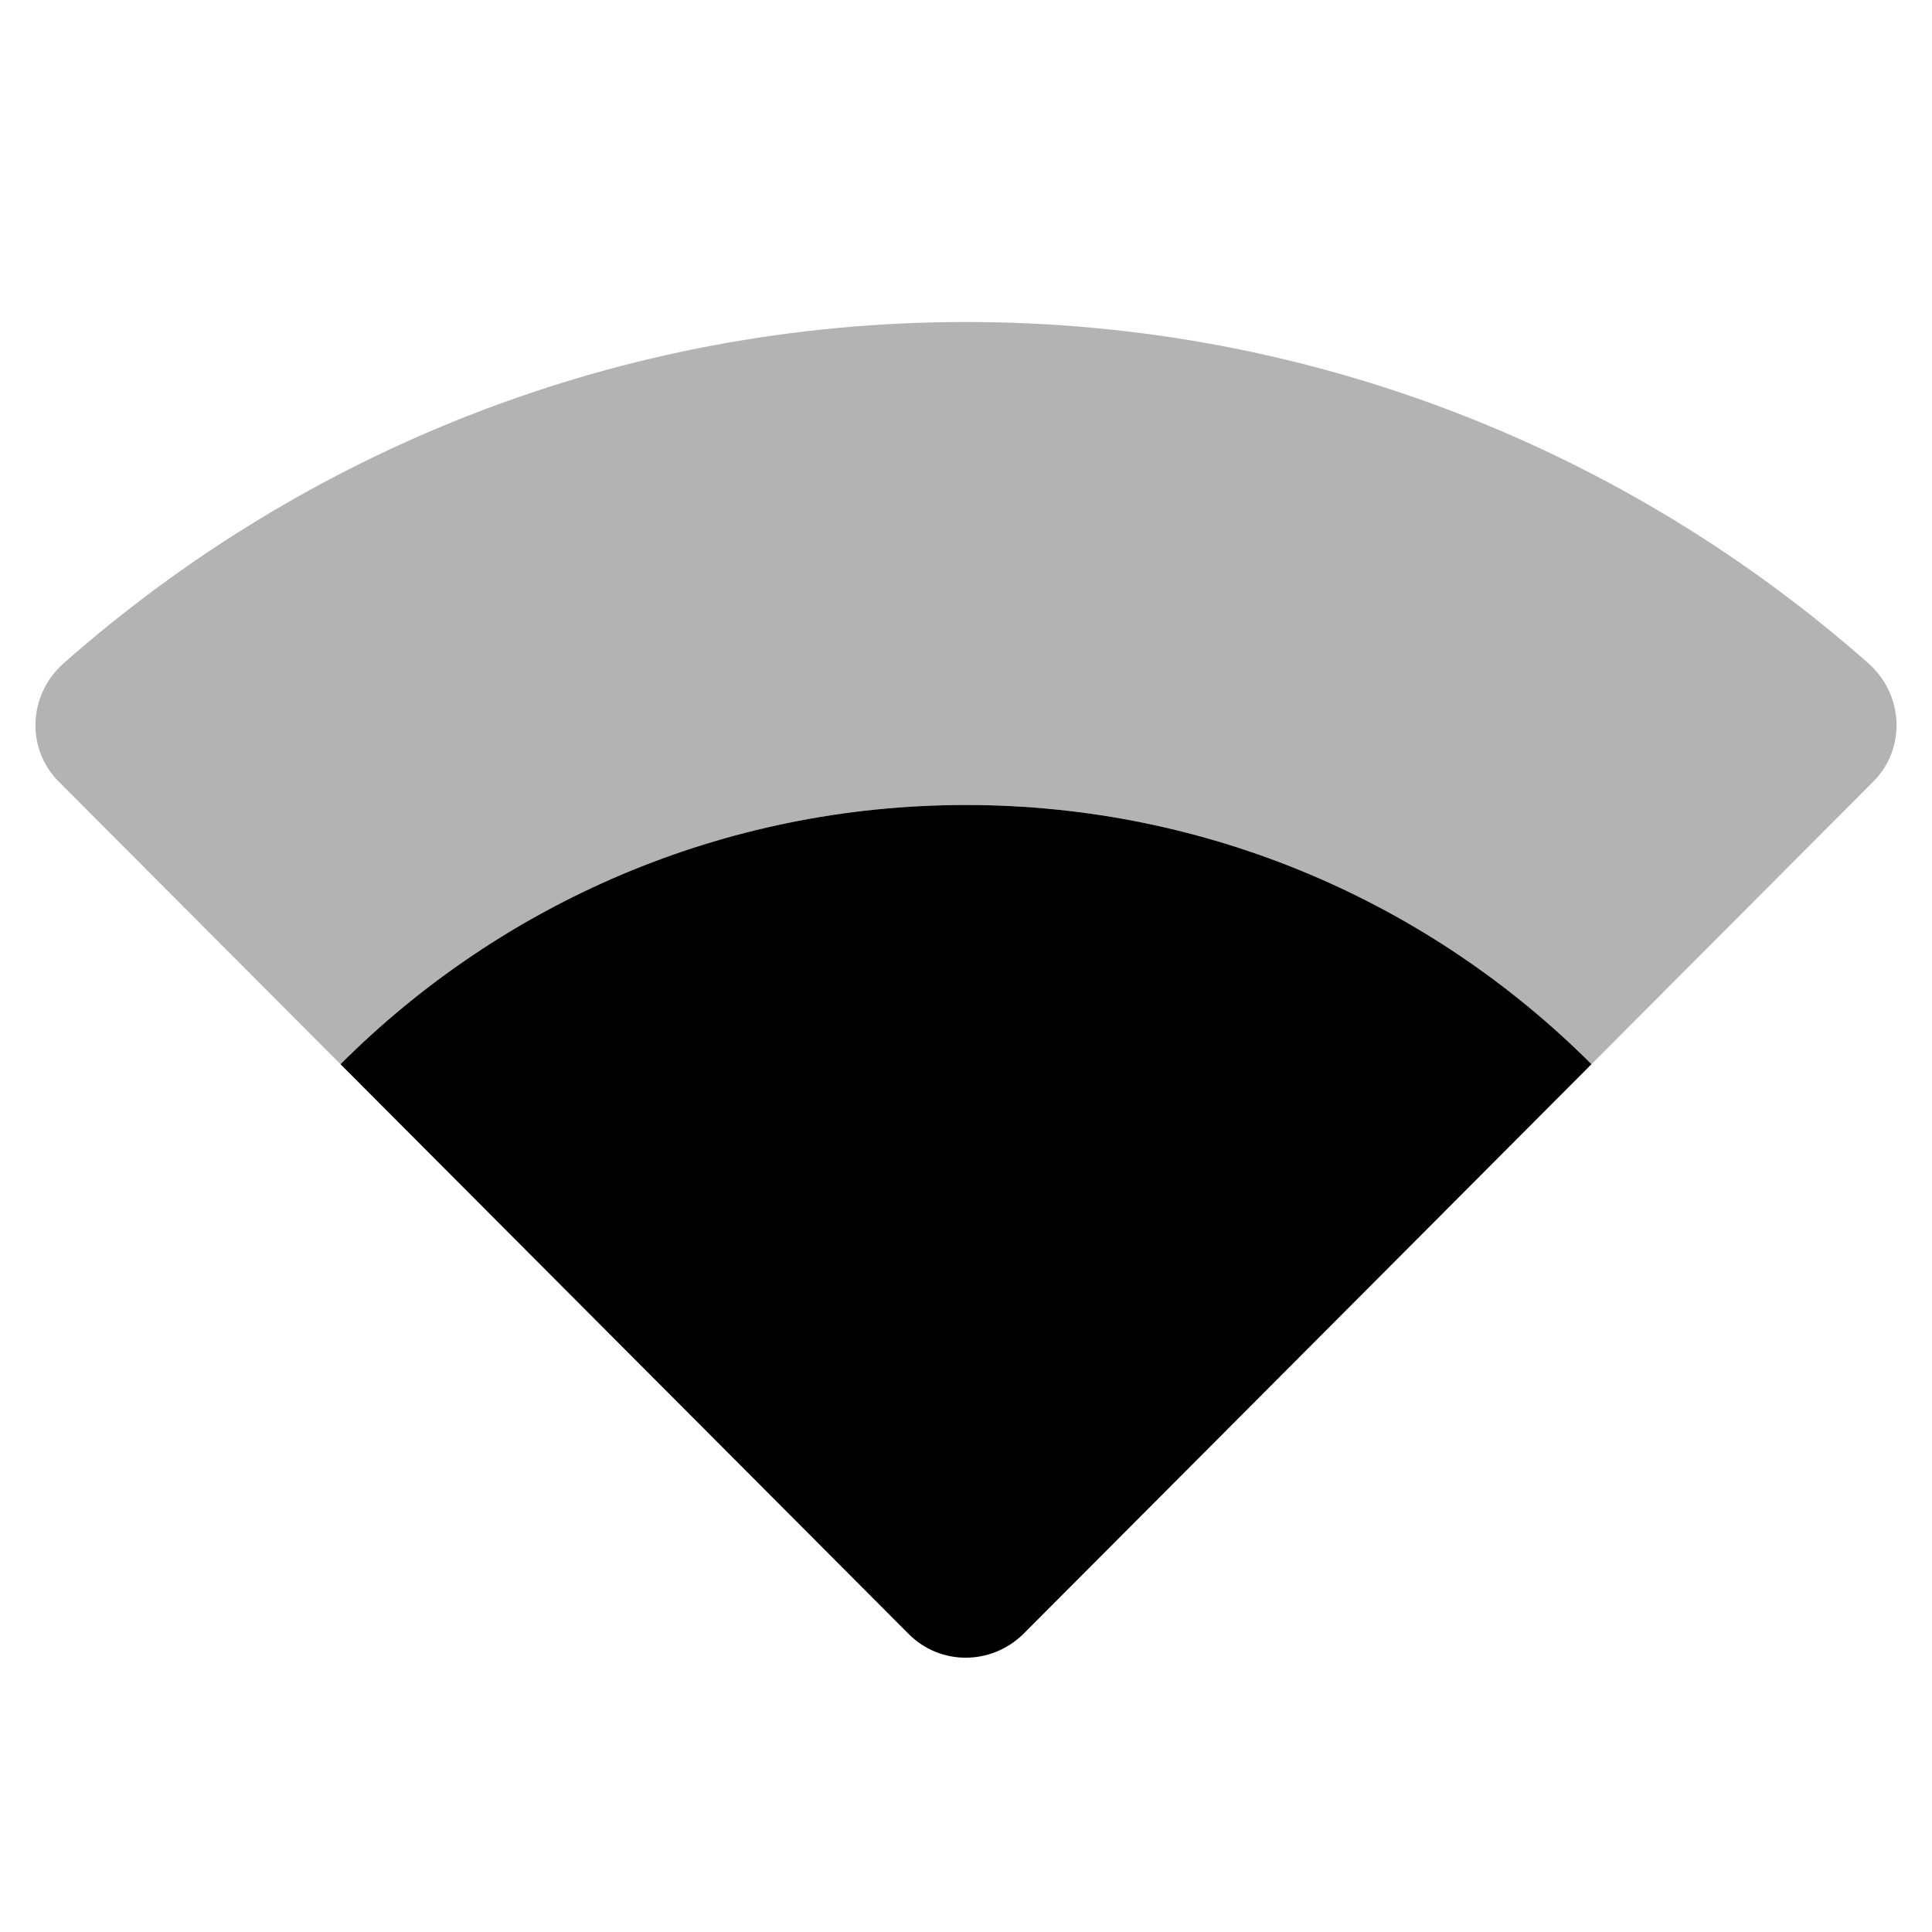 <svg xmlns="http://www.w3.org/2000/svg" enable-background="new 0 0 24 24" height="24" viewBox="0 0 24 24" width="24"><g><path d="M0,0h24v24H0V0z" fill="none"/></g><g><g><path d="M19.77,13.22l3.5-3.51c0.41-0.41,0.38-1.08-0.06-1.47C20.22,5.6,16.3,4,12,4C7.7,4,3.78,5.6,0.79,8.24 C0.35,8.63,0.32,9.3,0.73,9.71l3.5,3.51C6.22,11.23,8.97,10,12,10S17.78,11.23,19.77,13.22z" fill-opacity=".3"/><path d="M19.77,13.22C17.78,11.23,15.03,10,12,10s-5.78,1.23-7.77,3.22l7.06,7.08c0.39,0.39,1.02,0.39,1.42,0L19.77,13.22z"/></g></g></svg>